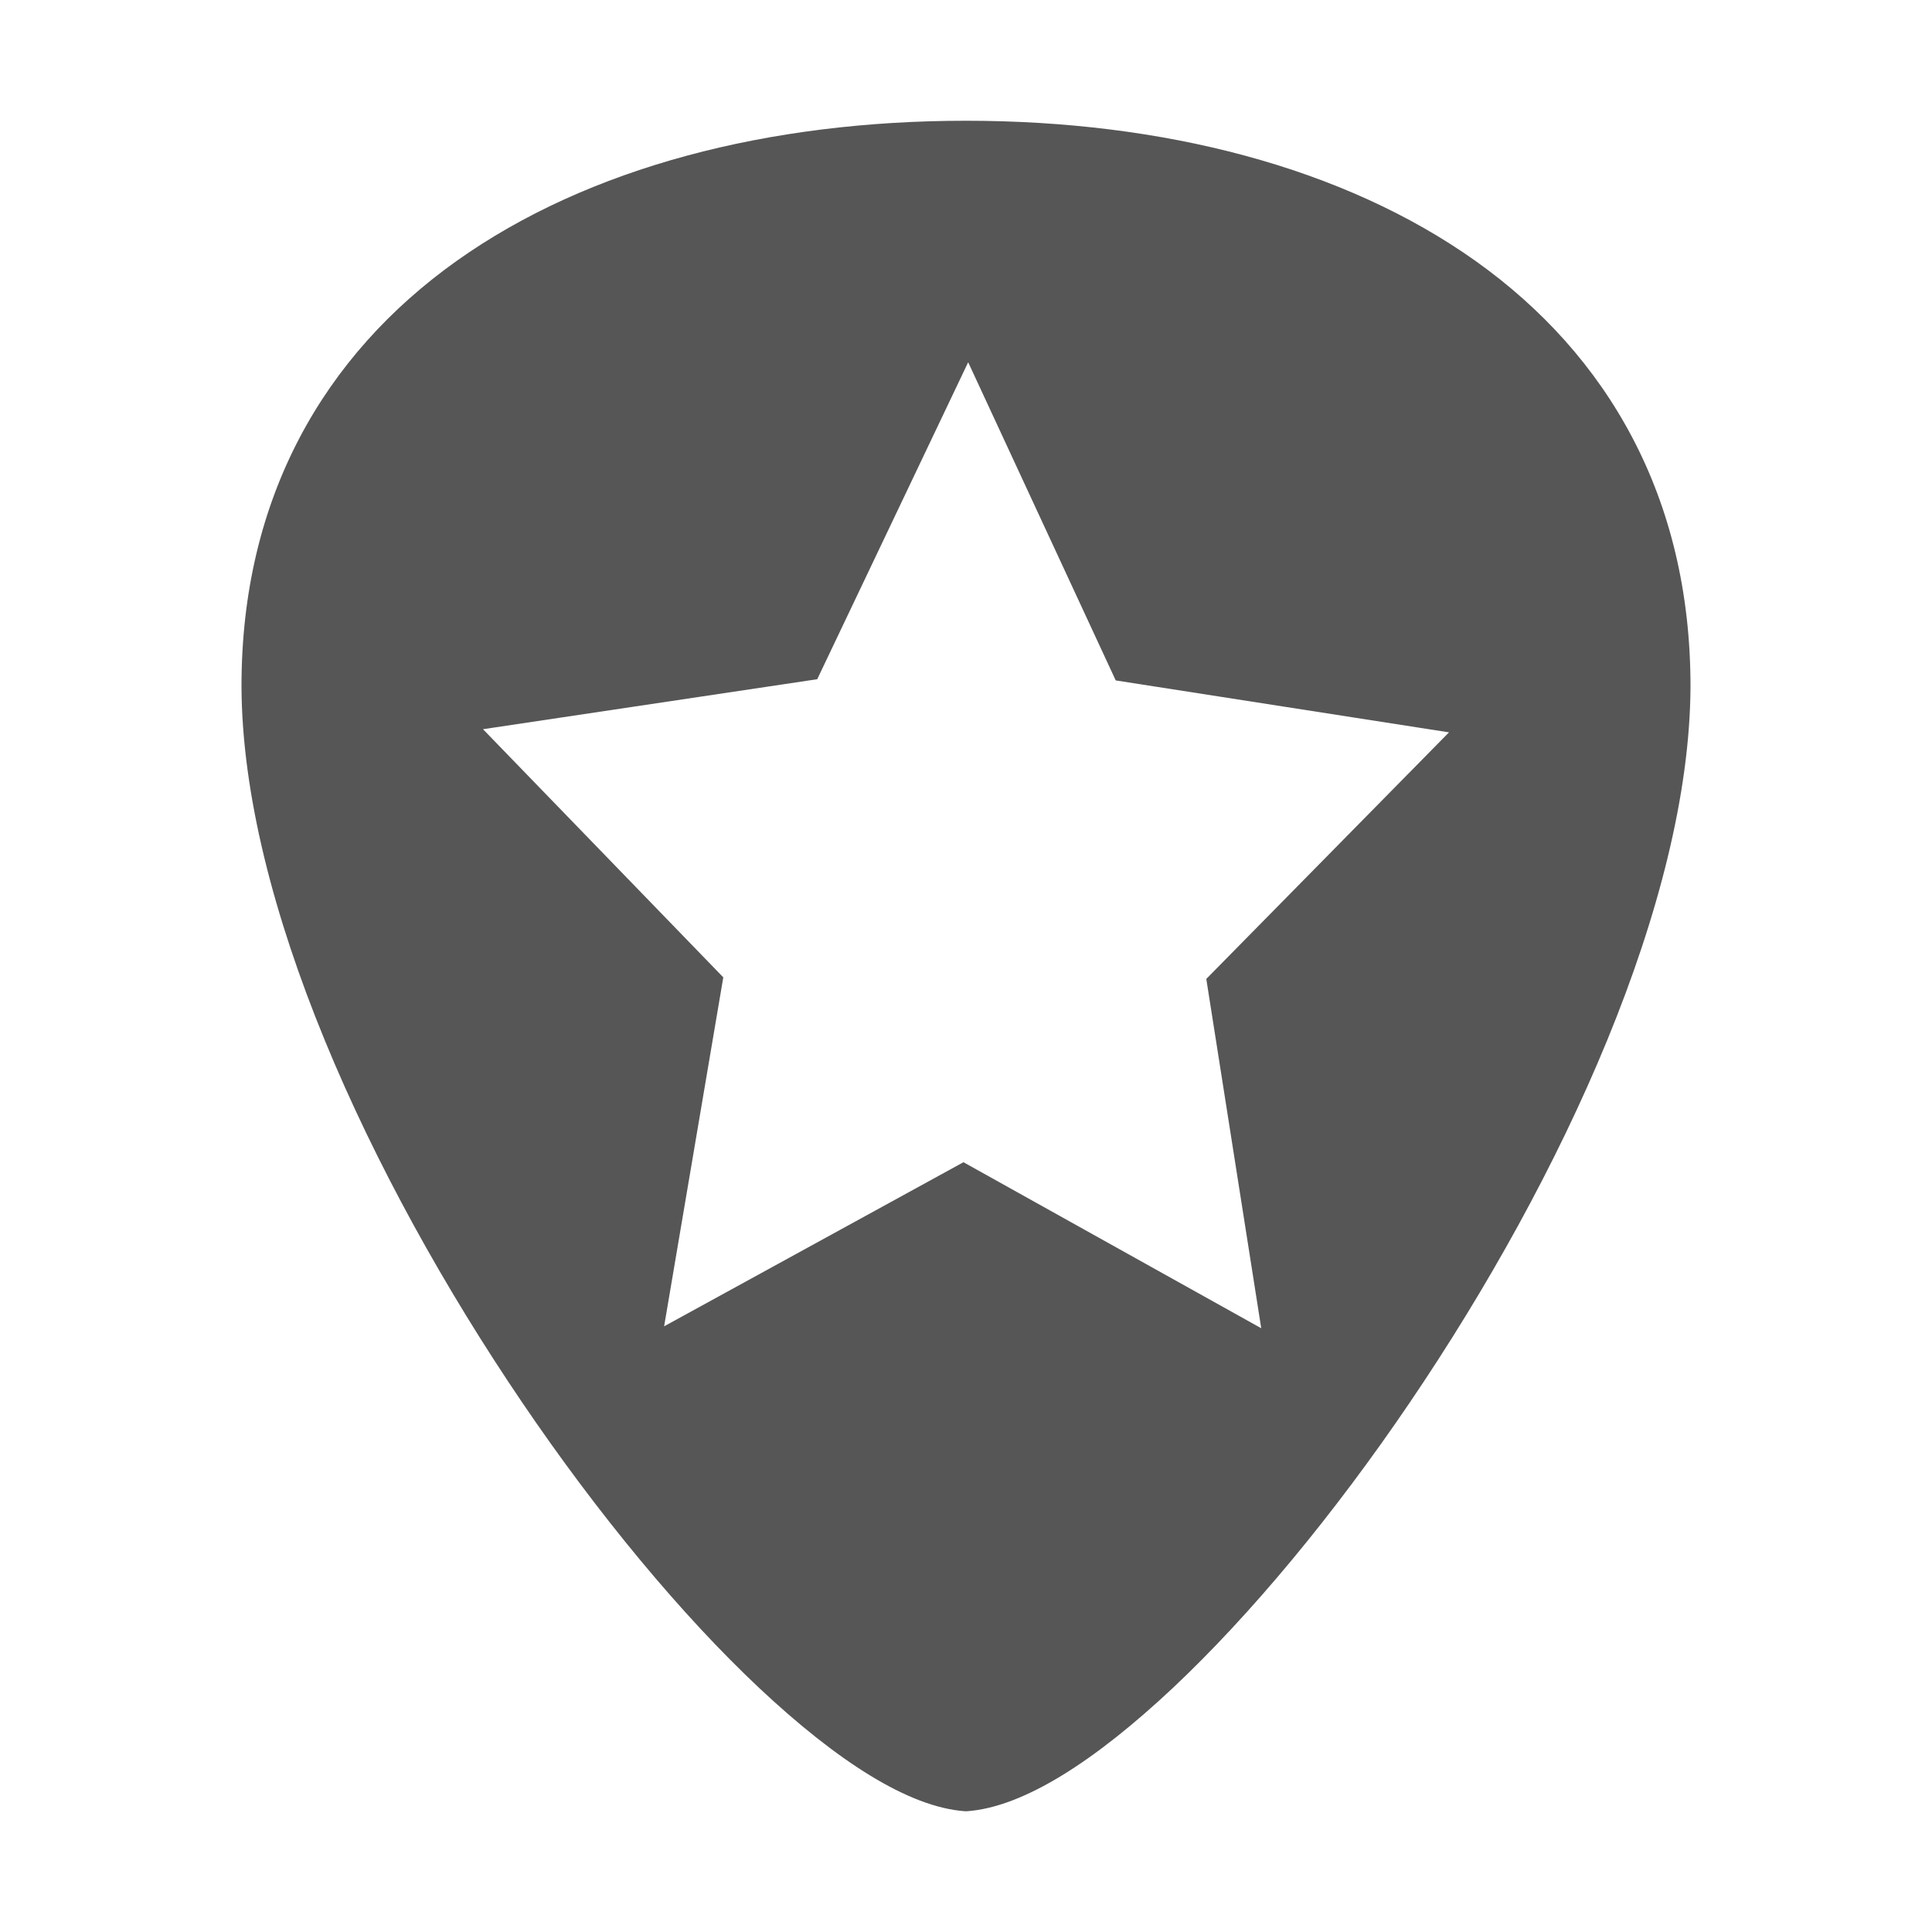 <svg xmlns="http://www.w3.org/2000/svg" width="16" height="16"><defs><style id="current-color-scheme" type="text/css"></style></defs><path d="M8 1c-1.63 0-3.127.384-4.22 1.162S1.998 4.12 2 5.687c.007 1.772 1.056 4.057 2.322 5.924.633.934 1.322 1.763 1.965 2.368.644.604 1.238.989 1.707 1.021h.012c.47-.033 1.063-.417 1.707-1.021.643-.605 1.332-1.434 1.965-2.368C12.944 9.744 13.992 7.459 14 5.687c.001-1.567-.686-2.747-1.779-3.525C11.127 1.384 9.629 1 8 1zm.018 2L9.24 5.635l2.76.43-2.01 2.042.455 2.893-2.466-1.375L5.5 10.984l.49-2.89L4 6.039l2.768-.414L8.018 3z" fill="currentColor" color="#565656"/></svg>